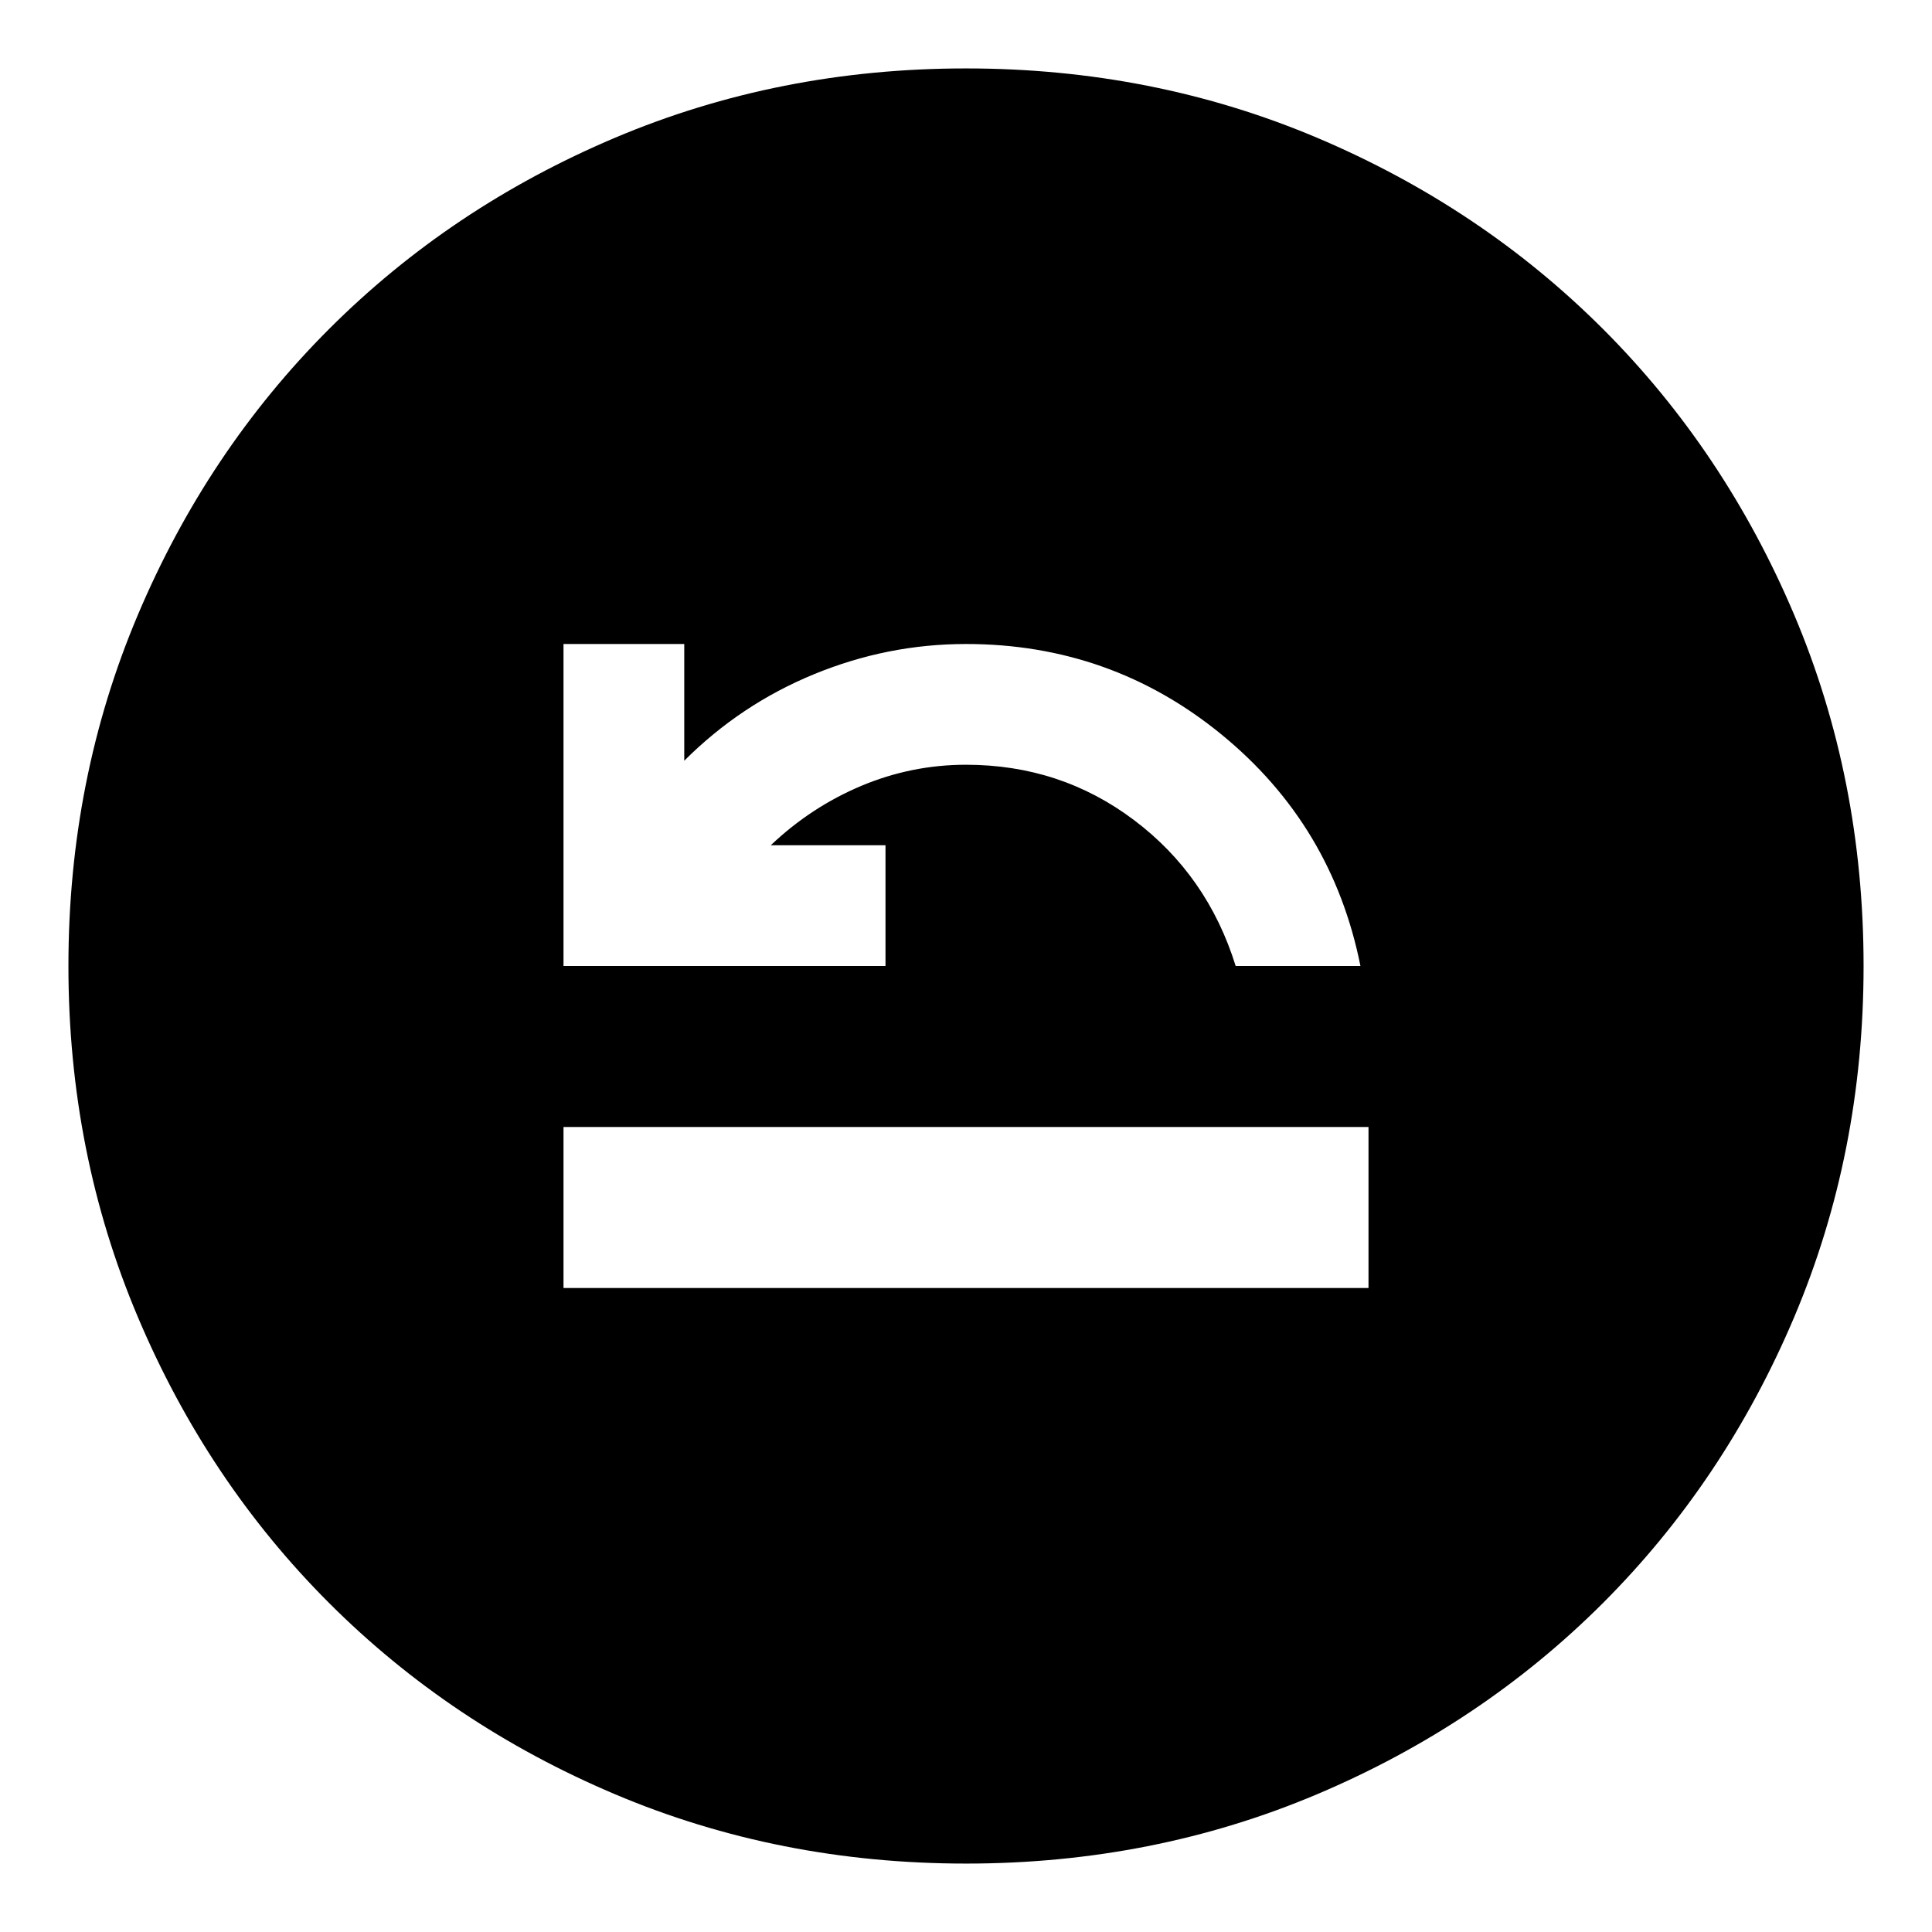 <svg xmlns="http://www.w3.org/2000/svg" height="24" width="24"><path d="M7 16h10v-2H7Zm0-4h4v-1.5H9.575q.5-.475 1.125-.738.625-.262 1.3-.262 1.175 0 2.088.688Q15 10.875 15.35 12h1.55q-.35-1.75-1.725-2.875T12 8q-.975 0-1.887.375Q9.2 8.75 8.5 9.45V8H7Zm5 11.15q-2.325 0-4.362-.862-2.038-.863-3.55-2.375-1.513-1.513-2.375-3.551Q.85 14.325.85 12t.863-4.363q.862-2.037 2.375-3.55Q5.6 2.575 7.638 1.712 9.675.85 12 .85t4.363.862q2.037.863 3.55 2.375 1.512 1.513 2.375 3.55.862 2.038.862 4.363 0 2.325-.862 4.362-.863 2.038-2.375 3.551-1.513 1.512-3.55 2.375-2.038.862-4.363.862Z"/></svg>